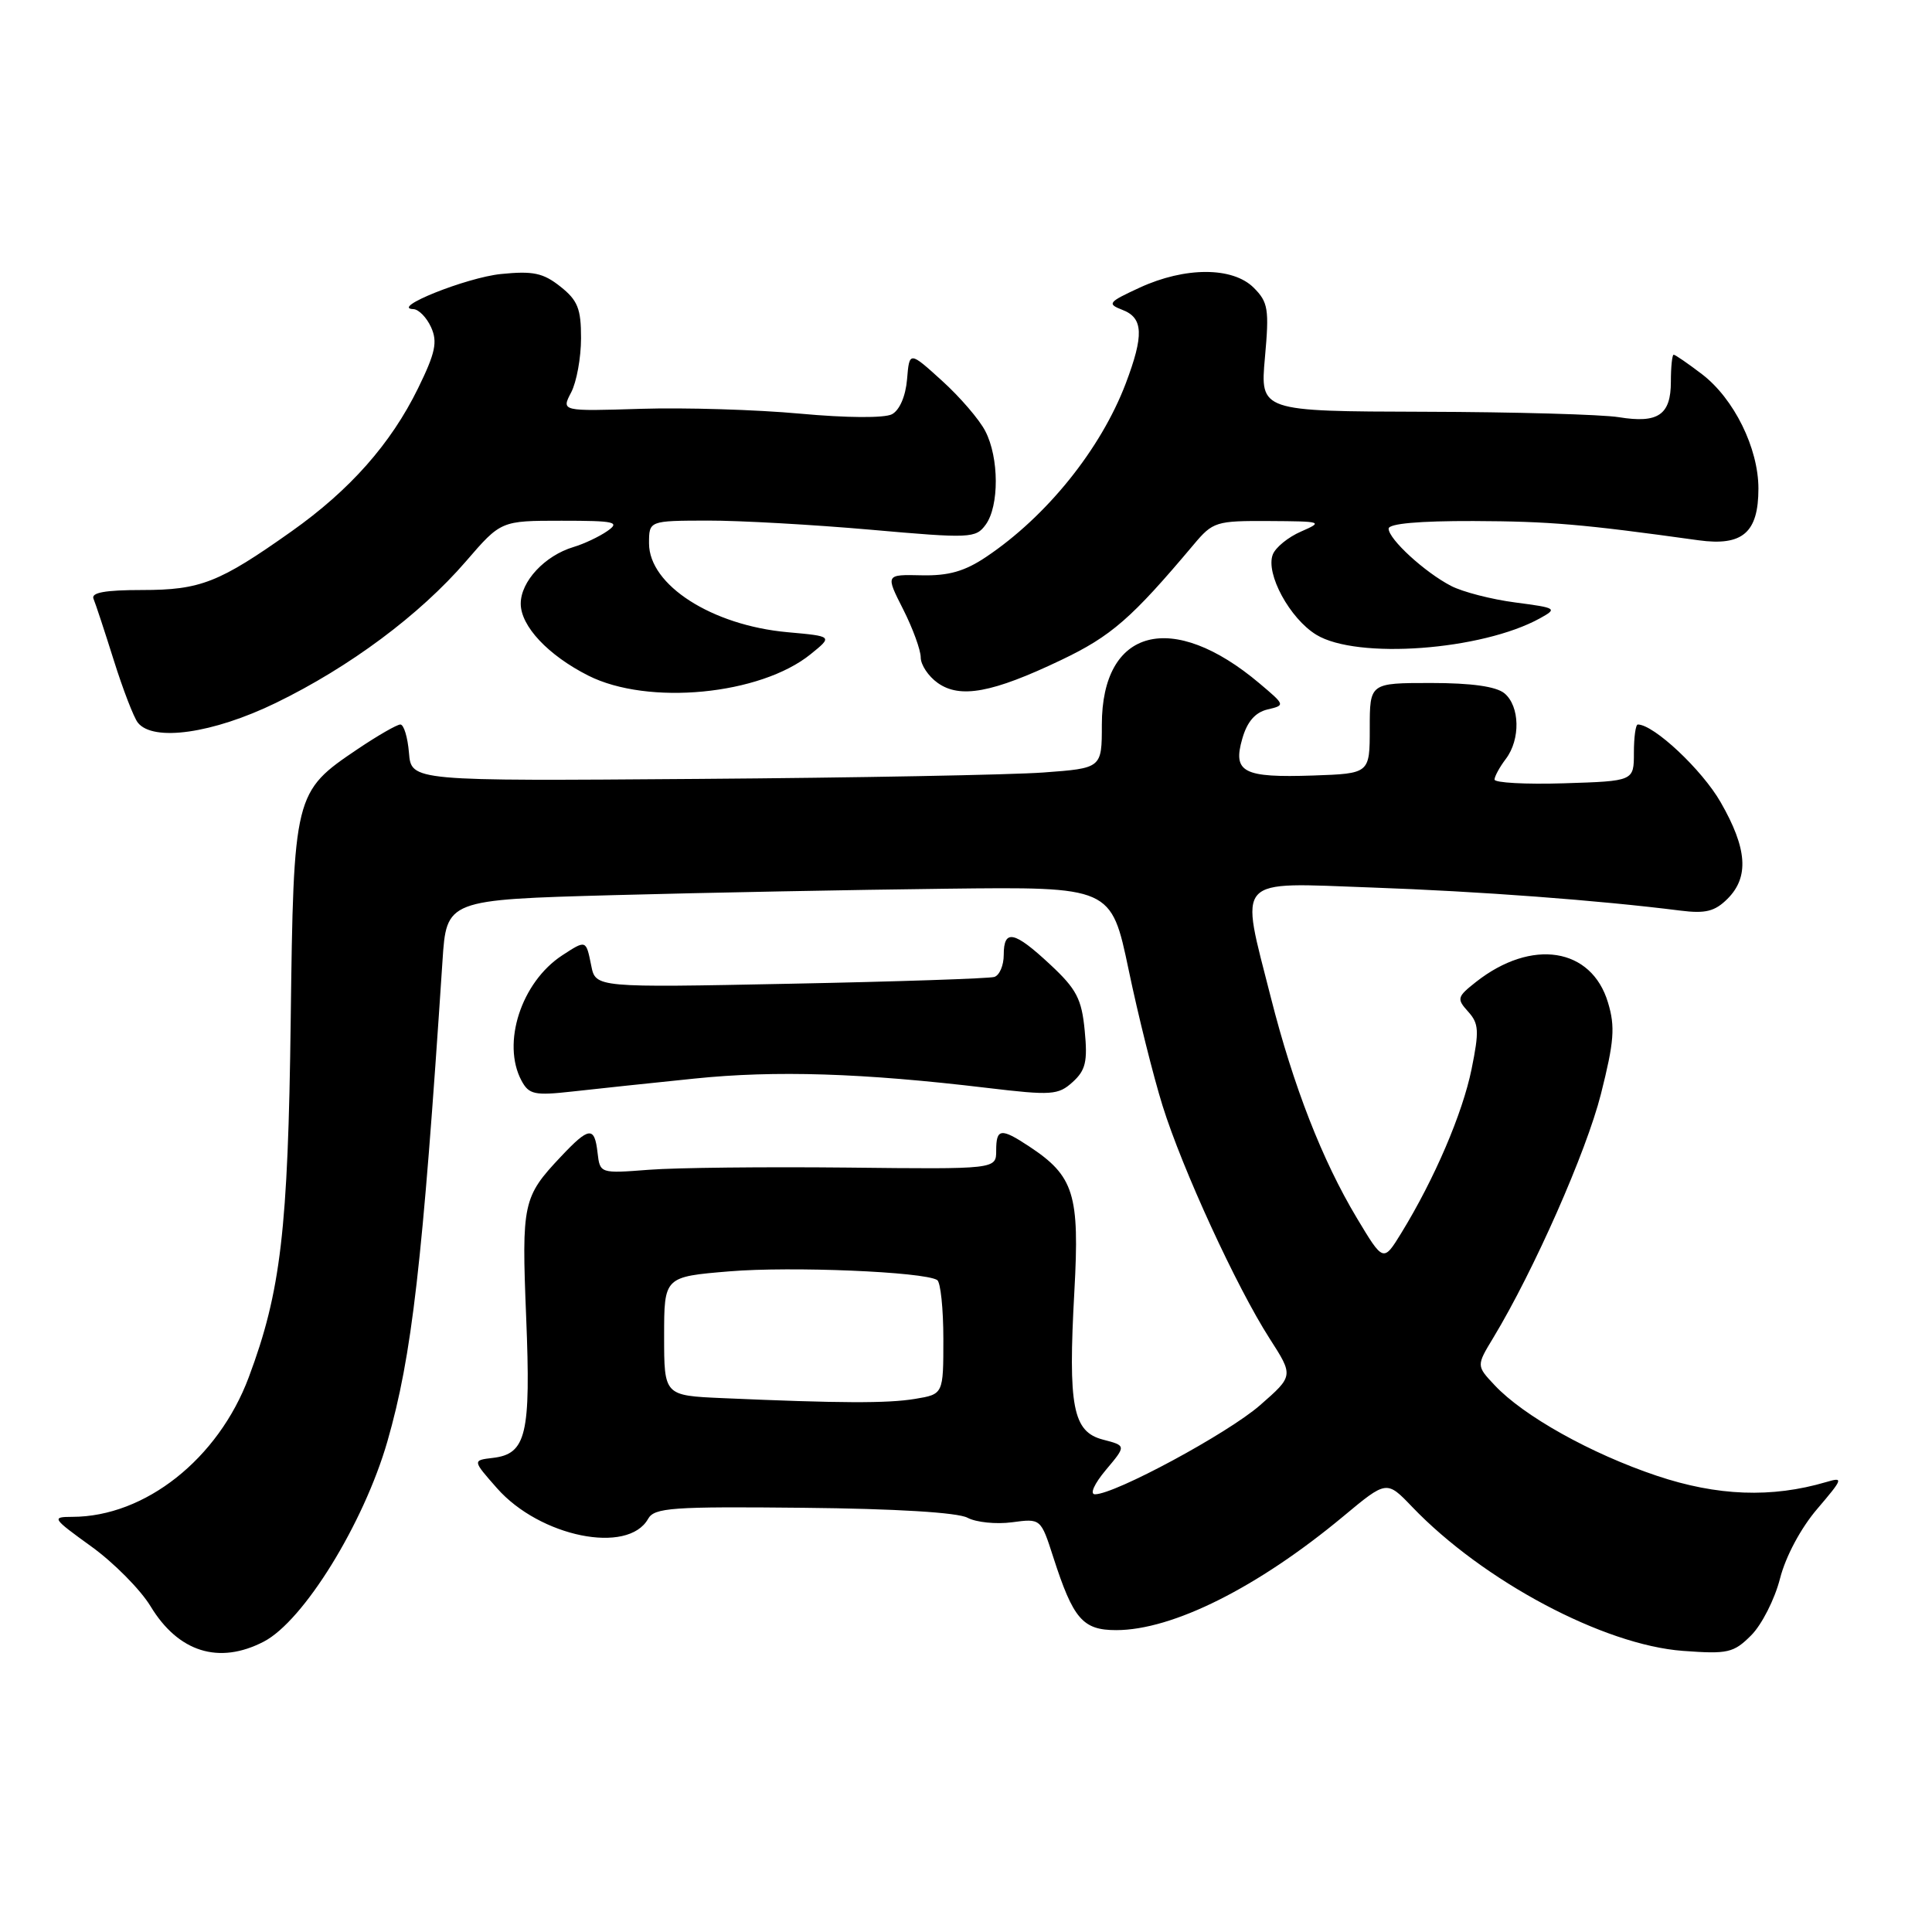 <?xml version="1.0" encoding="UTF-8" standalone="no"?>
<!DOCTYPE svg PUBLIC "-//W3C//DTD SVG 1.1//EN" "http://www.w3.org/Graphics/SVG/1.1/DTD/svg11.dtd" >
<svg xmlns="http://www.w3.org/2000/svg" xmlns:xlink="http://www.w3.org/1999/xlink" version="1.1" viewBox="0 0 256 256">
 <g >
 <path fill="currentColor"
d=" M 34.94 217.53 C 40.22 214.80 48.19 201.88 51.33 191.00 C 54.59 179.66 55.98 167.58 58.63 127.36 C 59.16 119.22 59.16 119.22 81.33 118.61 C 93.52 118.28 113.34 117.90 125.37 117.76 C 147.24 117.50 147.24 117.50 149.55 128.50 C 150.81 134.55 152.84 142.65 154.04 146.50 C 156.67 154.92 163.85 170.54 168.23 177.36 C 171.41 182.31 171.41 182.31 166.95 186.21 C 162.69 189.93 147.74 198.00 145.09 198.00 C 144.37 198.00 144.99 196.62 146.53 194.78 C 149.24 191.56 149.24 191.56 146.16 190.76 C 142.15 189.72 141.51 186.43 142.36 171.09 C 143.07 158.24 142.32 155.83 136.36 151.90 C 132.62 149.43 132.00 149.51 132.00 152.46 C 132.00 154.93 132.00 154.93 112.25 154.71 C 101.39 154.60 89.58 154.72 86.00 155.00 C 79.51 155.50 79.50 155.49 79.18 152.75 C 78.78 149.21 78.06 149.29 74.33 153.25 C 69.28 158.60 69.11 159.40 69.72 174.54 C 70.35 190.09 69.74 192.66 65.30 193.18 C 62.60 193.50 62.60 193.50 65.85 197.19 C 71.54 203.65 83.21 206.02 85.88 201.25 C 86.71 199.78 89.03 199.61 106.46 199.79 C 118.64 199.91 126.91 200.41 128.20 201.11 C 129.35 201.72 132.00 201.99 134.10 201.71 C 137.91 201.20 137.91 201.20 139.57 206.35 C 142.21 214.54 143.47 216.00 147.90 216.00 C 155.38 216.00 166.68 210.34 178.00 200.92 C 183.74 196.14 183.74 196.14 187.12 199.67 C 196.53 209.49 212.49 217.98 223.00 218.75 C 228.95 219.19 229.71 219.02 232.04 216.69 C 233.44 215.29 235.16 211.91 235.86 209.17 C 236.61 206.23 238.63 202.46 240.80 199.93 C 244.22 195.92 244.30 195.69 241.98 196.38 C 234.76 198.51 227.55 198.24 219.51 195.54 C 210.79 192.61 201.88 187.63 198.06 183.56 C 195.62 180.97 195.62 180.97 197.88 177.24 C 203.25 168.35 210.19 152.63 212.13 144.97 C 213.88 138.03 214.04 136.06 213.07 132.85 C 210.89 125.55 202.96 124.31 195.58 130.11 C 193.07 132.09 193.00 132.34 194.53 134.04 C 195.96 135.62 196.02 136.59 194.99 141.67 C 193.79 147.55 190.07 156.23 185.68 163.38 C 183.30 167.25 183.30 167.25 179.78 161.38 C 175.20 153.73 171.38 143.94 168.40 132.20 C 164.28 115.95 163.38 116.94 181.75 117.60 C 196.08 118.11 211.81 119.29 222.66 120.66 C 225.99 121.08 227.23 120.77 228.91 119.09 C 231.79 116.21 231.52 112.43 227.99 106.29 C 225.53 102.00 219.14 96.00 217.02 96.00 C 216.73 96.00 216.50 97.69 216.50 99.75 C 216.50 103.50 216.50 103.50 207.25 103.79 C 202.16 103.95 198.01 103.72 198.03 103.29 C 198.05 102.85 198.72 101.63 199.53 100.56 C 201.49 97.97 201.39 93.57 199.35 91.87 C 198.25 90.96 194.99 90.50 189.60 90.50 C 181.50 90.50 181.50 90.50 181.50 96.50 C 181.50 102.50 181.50 102.50 174.00 102.76 C 164.73 103.07 163.32 102.35 164.61 97.88 C 165.25 95.63 166.32 94.40 167.94 94.01 C 170.31 93.45 170.31 93.44 166.91 90.57 C 155.33 80.78 146.00 83.22 146.00 96.03 C 146.00 101.79 146.00 101.79 138.25 102.36 C 133.99 102.67 113.40 103.06 92.50 103.21 C 54.50 103.50 54.50 103.50 54.19 99.75 C 54.02 97.69 53.51 96.00 53.05 96.00 C 52.60 96.00 50.06 97.46 47.40 99.25 C 38.97 104.93 38.90 105.18 38.52 135.22 C 38.17 162.99 37.21 171.15 32.96 182.50 C 28.92 193.30 19.22 200.98 9.59 200.99 C 6.79 201.00 6.90 201.16 12.09 204.91 C 15.06 207.05 18.60 210.62 19.95 212.84 C 23.63 218.92 29.01 220.60 34.94 217.53 Z  M 92.00 142.92 C 102.73 141.81 114.31 142.18 130.78 144.15 C 139.35 145.17 140.22 145.11 142.13 143.38 C 143.85 141.82 144.13 140.66 143.73 136.57 C 143.33 132.37 142.65 131.06 139.17 127.82 C 134.38 123.35 133.00 123.06 133.00 126.53 C 133.00 127.92 132.44 129.24 131.75 129.45 C 131.06 129.66 118.90 130.07 104.71 130.35 C 78.92 130.87 78.92 130.87 78.34 127.94 C 77.65 124.51 77.67 124.52 74.48 126.60 C 69.07 130.15 66.45 138.23 69.10 143.19 C 70.09 145.03 70.82 145.19 75.85 144.63 C 78.96 144.28 86.22 143.51 92.00 142.92 Z  M 36.55 93.14 C 46.34 88.38 55.61 81.48 61.74 74.38 C 66.38 69.00 66.38 69.00 74.41 69.00 C 81.50 69.00 82.21 69.16 80.47 70.37 C 79.39 71.12 77.38 72.07 76.00 72.48 C 72.19 73.62 69.00 77.04 69.00 79.99 C 69.00 82.97 72.63 86.83 77.95 89.52 C 85.87 93.52 100.74 92.09 107.42 86.68 C 110.35 84.31 110.35 84.31 104.35 83.77 C 94.32 82.86 86.00 77.52 86.00 72.00 C 86.00 69.00 86.00 69.00 93.75 68.98 C 98.01 68.97 107.74 69.52 115.36 70.19 C 128.59 71.36 129.29 71.33 130.61 69.52 C 132.41 67.05 132.39 60.65 130.56 57.13 C 129.78 55.60 127.19 52.59 124.81 50.44 C 120.50 46.53 120.50 46.53 120.19 50.26 C 120.00 52.50 119.20 54.35 118.19 54.89 C 117.19 55.41 112.20 55.38 106.00 54.81 C 100.22 54.28 90.75 53.99 84.94 54.17 C 74.37 54.50 74.37 54.50 75.68 52.00 C 76.40 50.62 76.99 47.40 76.99 44.82 C 77.00 40.91 76.55 39.79 74.25 37.97 C 71.97 36.16 70.62 35.88 66.37 36.31 C 61.78 36.78 51.62 40.85 54.77 40.96 C 55.47 40.98 56.53 42.06 57.12 43.36 C 58.00 45.30 57.70 46.75 55.39 51.46 C 51.79 58.80 46.38 64.92 38.64 70.40 C 29.03 77.21 26.56 78.18 18.83 78.18 C 13.94 78.18 12.04 78.52 12.39 79.34 C 12.66 79.98 13.87 83.65 15.08 87.50 C 16.29 91.35 17.72 95.06 18.26 95.75 C 20.28 98.32 28.22 97.19 36.55 93.14 Z  M 140.58 87.47 C 147.27 84.28 149.94 81.94 158.16 72.17 C 160.71 69.13 161.12 69.00 168.16 69.04 C 175.20 69.08 175.37 69.13 172.40 70.43 C 170.69 71.17 169.01 72.54 168.65 73.48 C 167.67 76.01 170.91 81.97 174.42 84.11 C 179.81 87.40 196.35 86.18 204.05 81.93 C 206.40 80.63 206.27 80.55 200.78 79.83 C 197.63 79.42 193.80 78.43 192.28 77.64 C 188.80 75.84 184.00 71.44 184.00 70.05 C 184.00 69.38 188.05 69.02 195.25 69.04 C 205.39 69.08 209.67 69.45 225.07 71.59 C 230.90 72.39 233.00 70.58 233.00 64.74 C 233.00 59.38 229.76 52.82 225.52 49.58 C 223.66 48.16 221.97 47.00 221.77 47.00 C 221.57 47.00 221.40 48.61 221.40 50.57 C 221.40 54.98 219.71 56.13 214.50 55.28 C 212.30 54.92 200.71 54.59 188.73 54.56 C 166.97 54.50 166.97 54.50 167.61 47.38 C 168.19 40.97 168.04 40.04 166.13 38.13 C 163.34 35.34 157.02 35.34 151.00 38.12 C 146.82 40.05 146.66 40.26 148.75 41.07 C 151.50 42.13 151.59 44.42 149.16 50.83 C 145.86 59.50 138.71 68.40 130.69 73.78 C 127.84 75.70 125.70 76.31 122.11 76.23 C 117.33 76.12 117.33 76.12 119.67 80.73 C 120.95 83.26 122.00 86.14 122.00 87.11 C 122.00 88.09 123.01 89.61 124.25 90.49 C 127.21 92.60 131.51 91.80 140.58 87.47 Z  M 95.75 185.26 C 88.00 184.92 88.00 184.92 88.00 177.05 C 88.00 169.18 88.00 169.18 96.66 168.46 C 104.86 167.78 122.40 168.51 124.18 169.61 C 124.63 169.89 125.00 173.41 125.00 177.43 C 125.00 184.74 125.00 184.74 121.25 185.36 C 117.58 185.97 111.29 185.94 95.75 185.26 Z "/>
</g>
</svg>